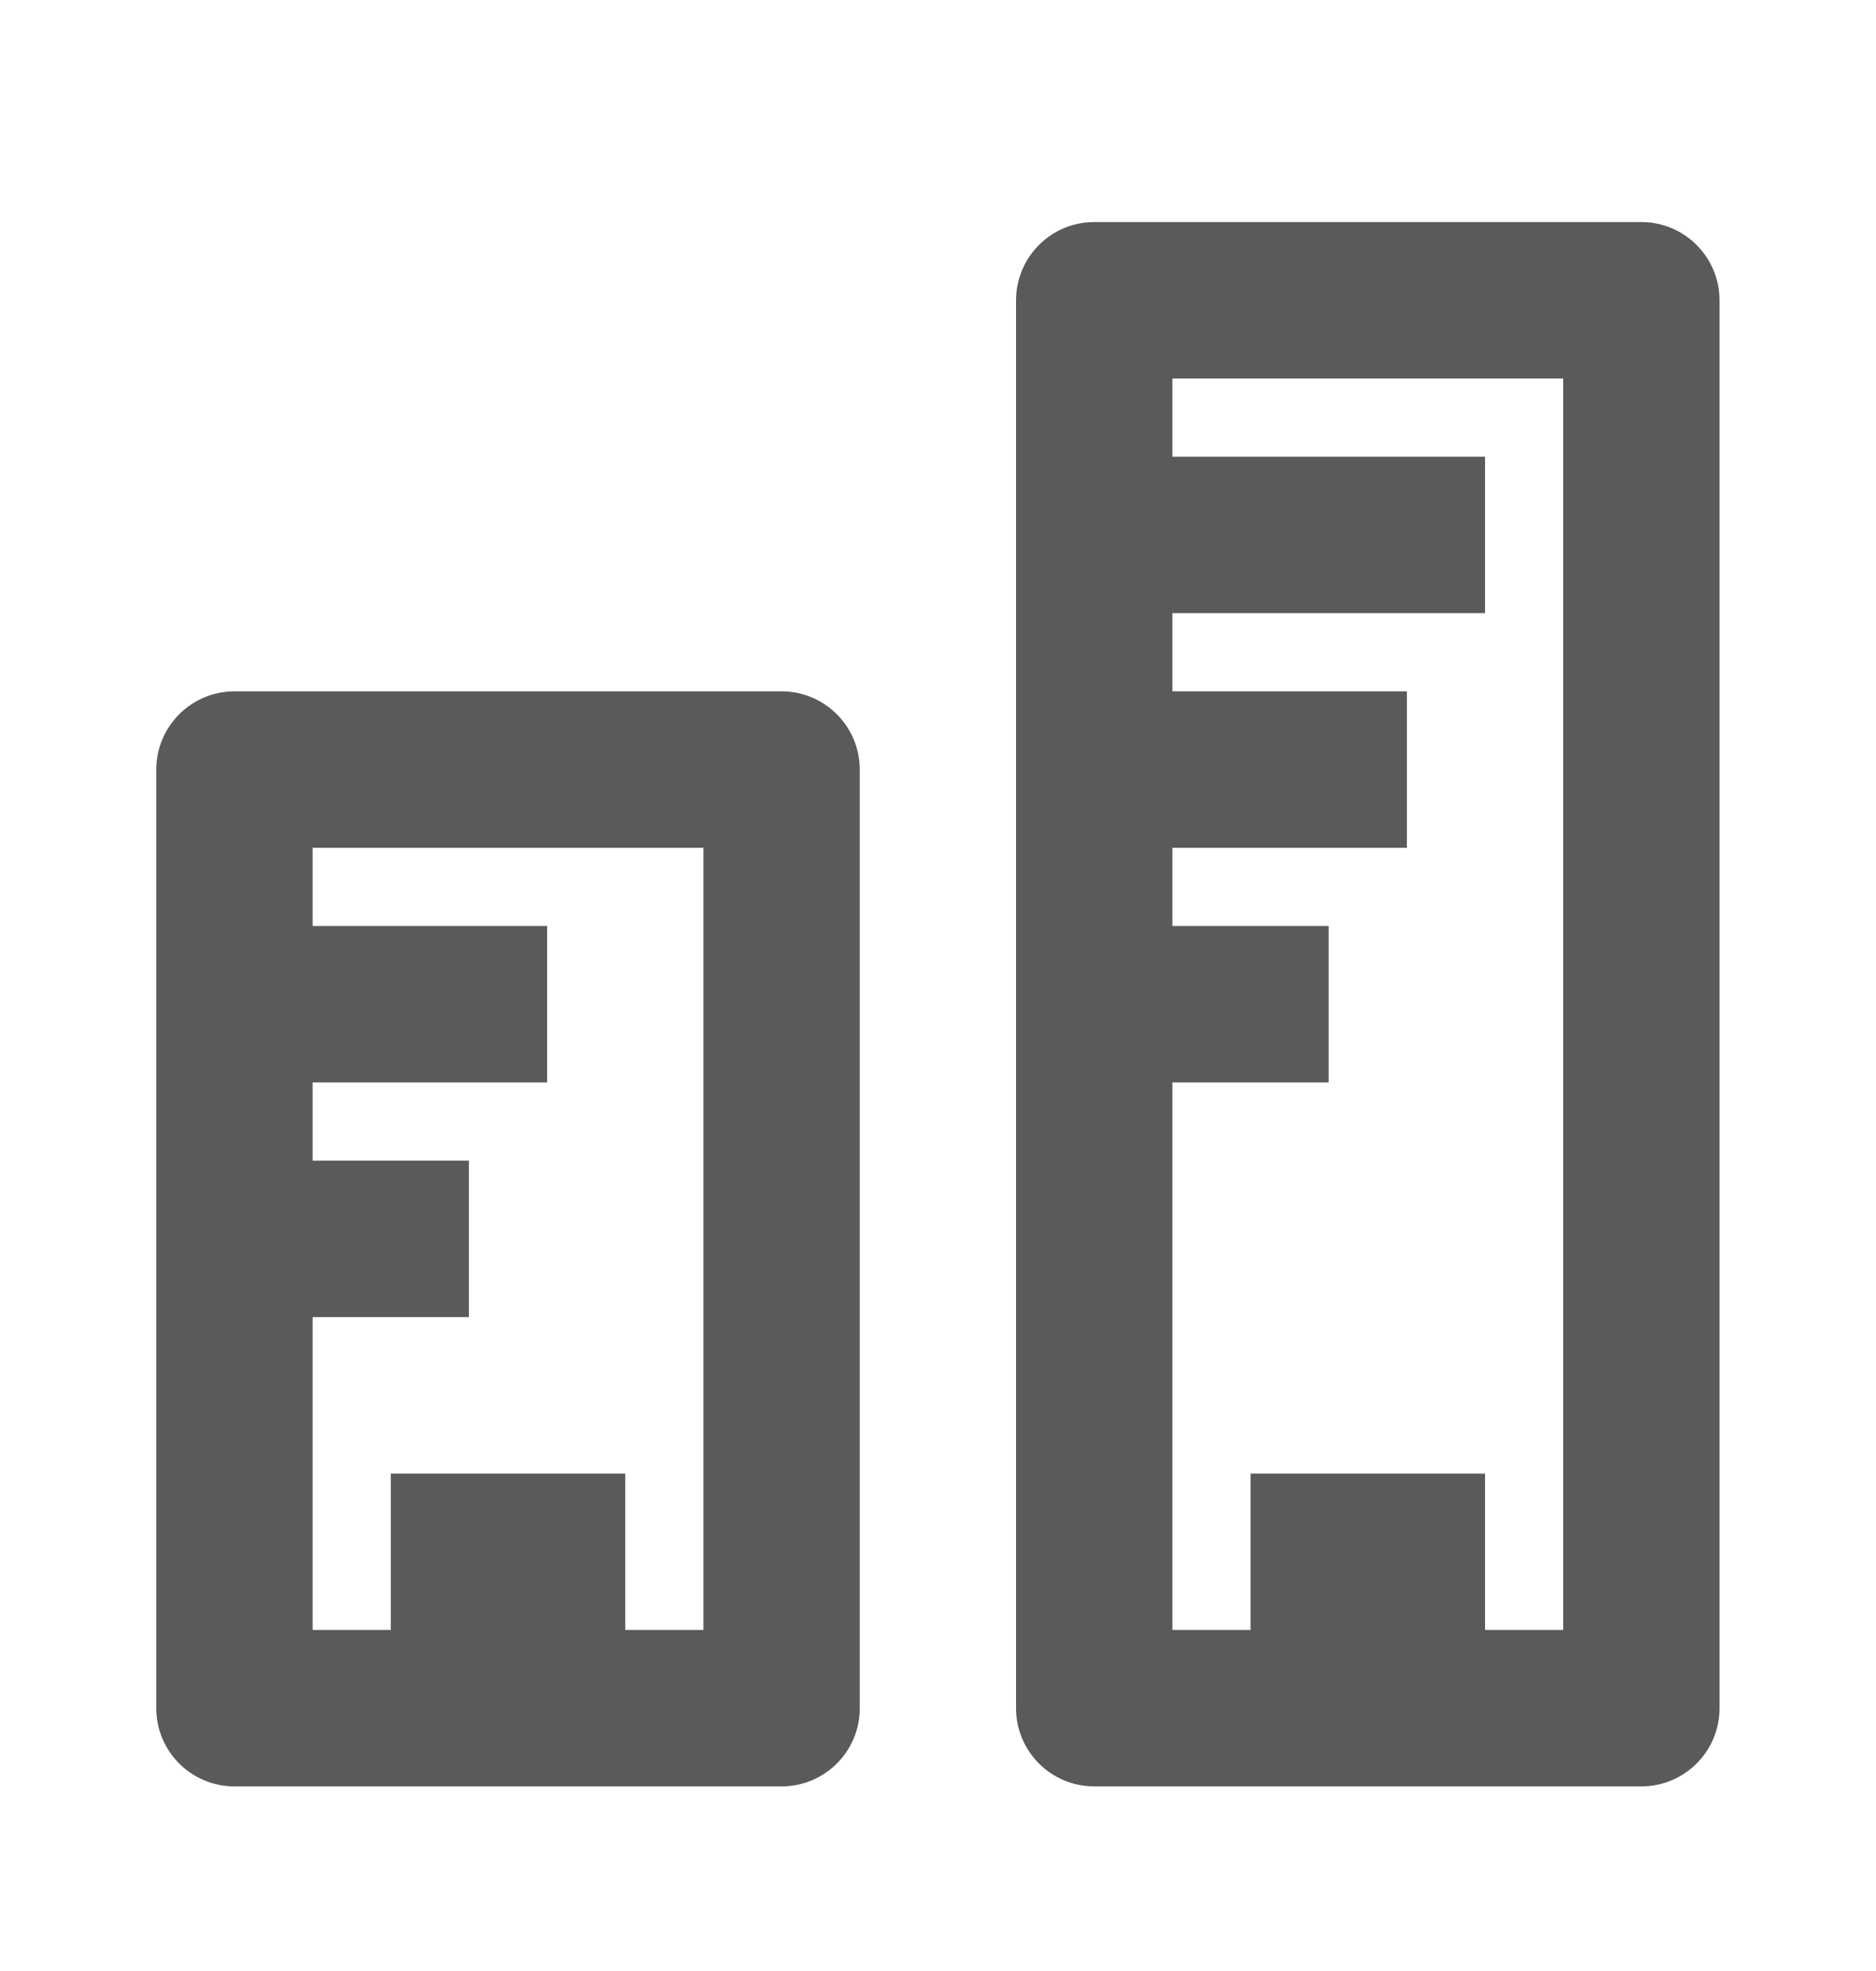 <svg width="20" height="21" viewBox="0 0 20 21" fill="none" xmlns="http://www.w3.org/2000/svg">
<path d="M8.333 7.366H2.499C2.039 7.366 1.666 7.74 1.666 8.2V18.2C1.666 18.66 2.039 19.033 2.499 19.033H8.333C8.793 19.033 9.166 18.66 9.166 18.2V8.2C9.166 7.74 8.793 7.366 8.333 7.366ZM7.499 17.366H6.666V15.7H4.166V17.366H3.333V14.033H4.999V12.366H3.333V11.533H5.833V9.866H3.333V9.033H7.499V17.366Z" fill="#5A5A5A"/>
<path d="M17.499 2.366H11.665C11.205 2.366 10.832 2.74 10.832 3.2V18.2C10.832 18.66 11.205 19.033 11.665 19.033H17.499C17.959 19.033 18.332 18.66 18.332 18.2V3.2C18.332 2.74 17.959 2.366 17.499 2.366ZM16.665 17.366H15.832V15.7H13.332V17.366H12.499V11.533H14.165V9.866H12.499V9.033H14.999V7.366H12.499V6.533H15.832V4.866H12.499V4.033H16.665V17.366Z" fill="#5A5A5A"/>
</svg>
